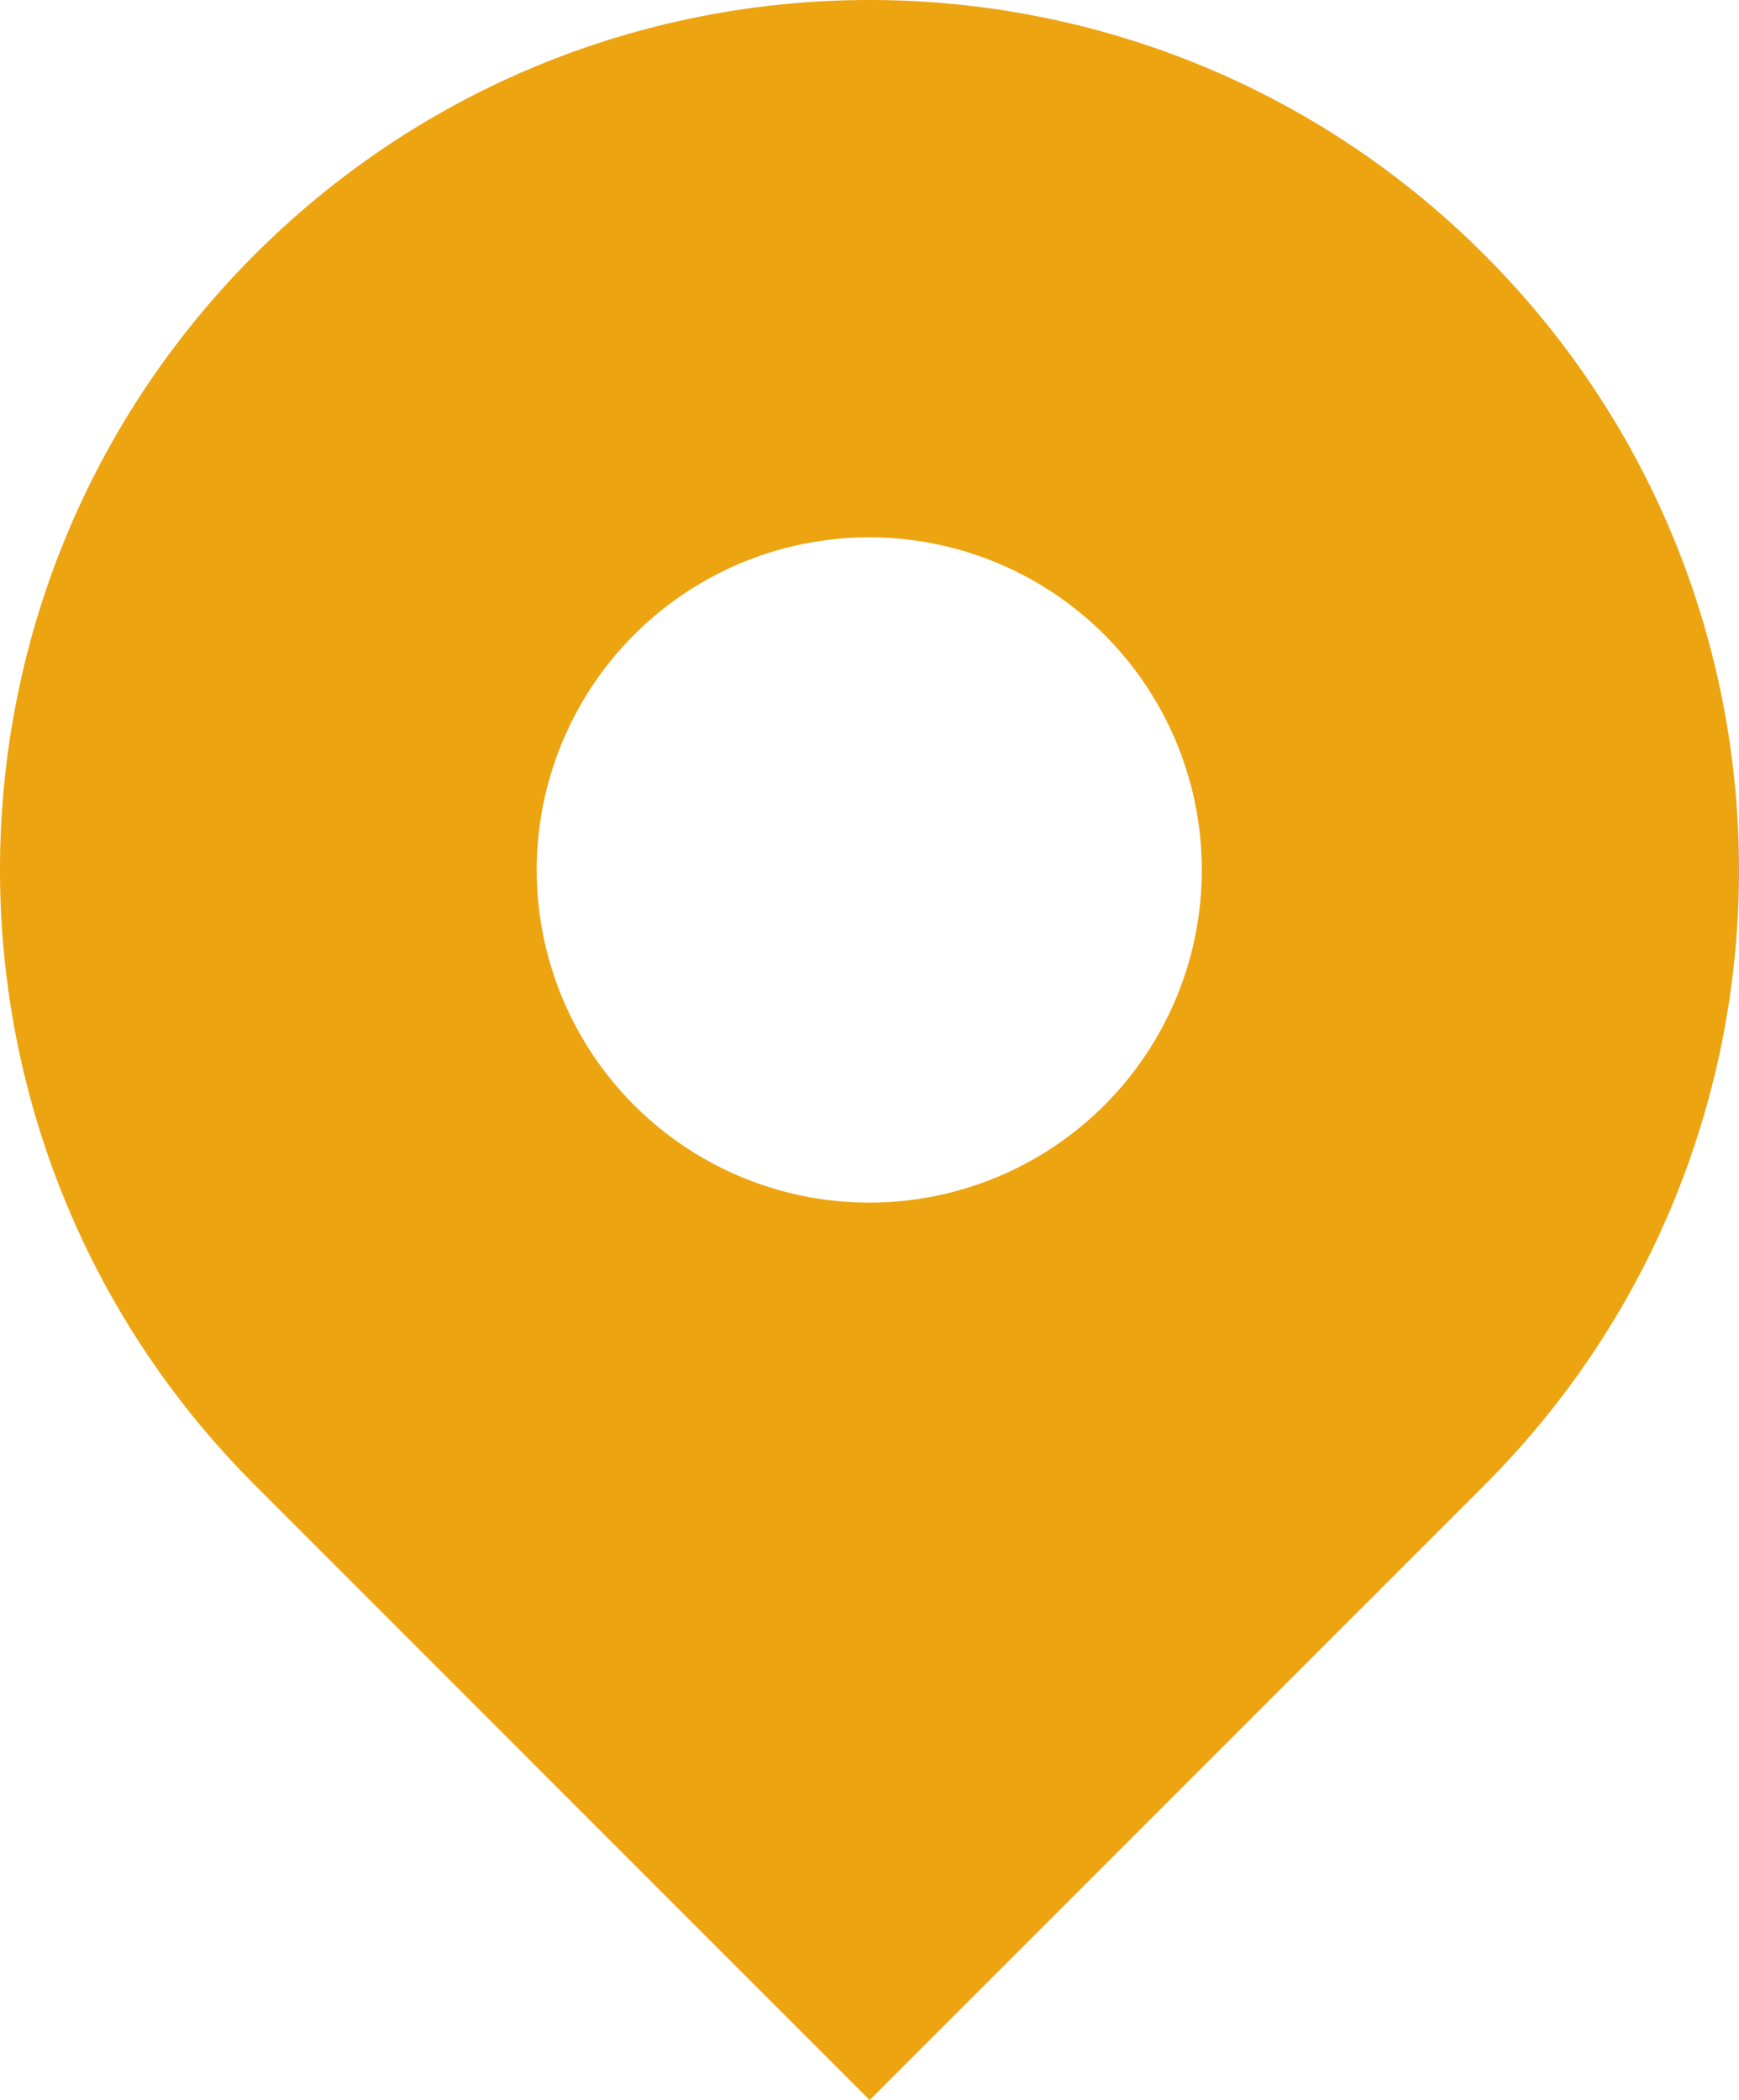 <svg xmlns="http://www.w3.org/2000/svg" viewBox="0 0 424.11 512"><g data-name="レイヤー 2"><path d="M362 62.1c-82.8-82.8-217.1-82.8-299.9 0s-82.8 217.1 0 299.9l150 150 150-150c82.7-82.8 82.7-217.1-.1-299.9zM212 293.2a81.1 81.1 0 1 1 81.1-81.1 81.09 81.09 0 0 1-81.1 81.1z" fill="#eda411" data-name="2"/></g></svg>